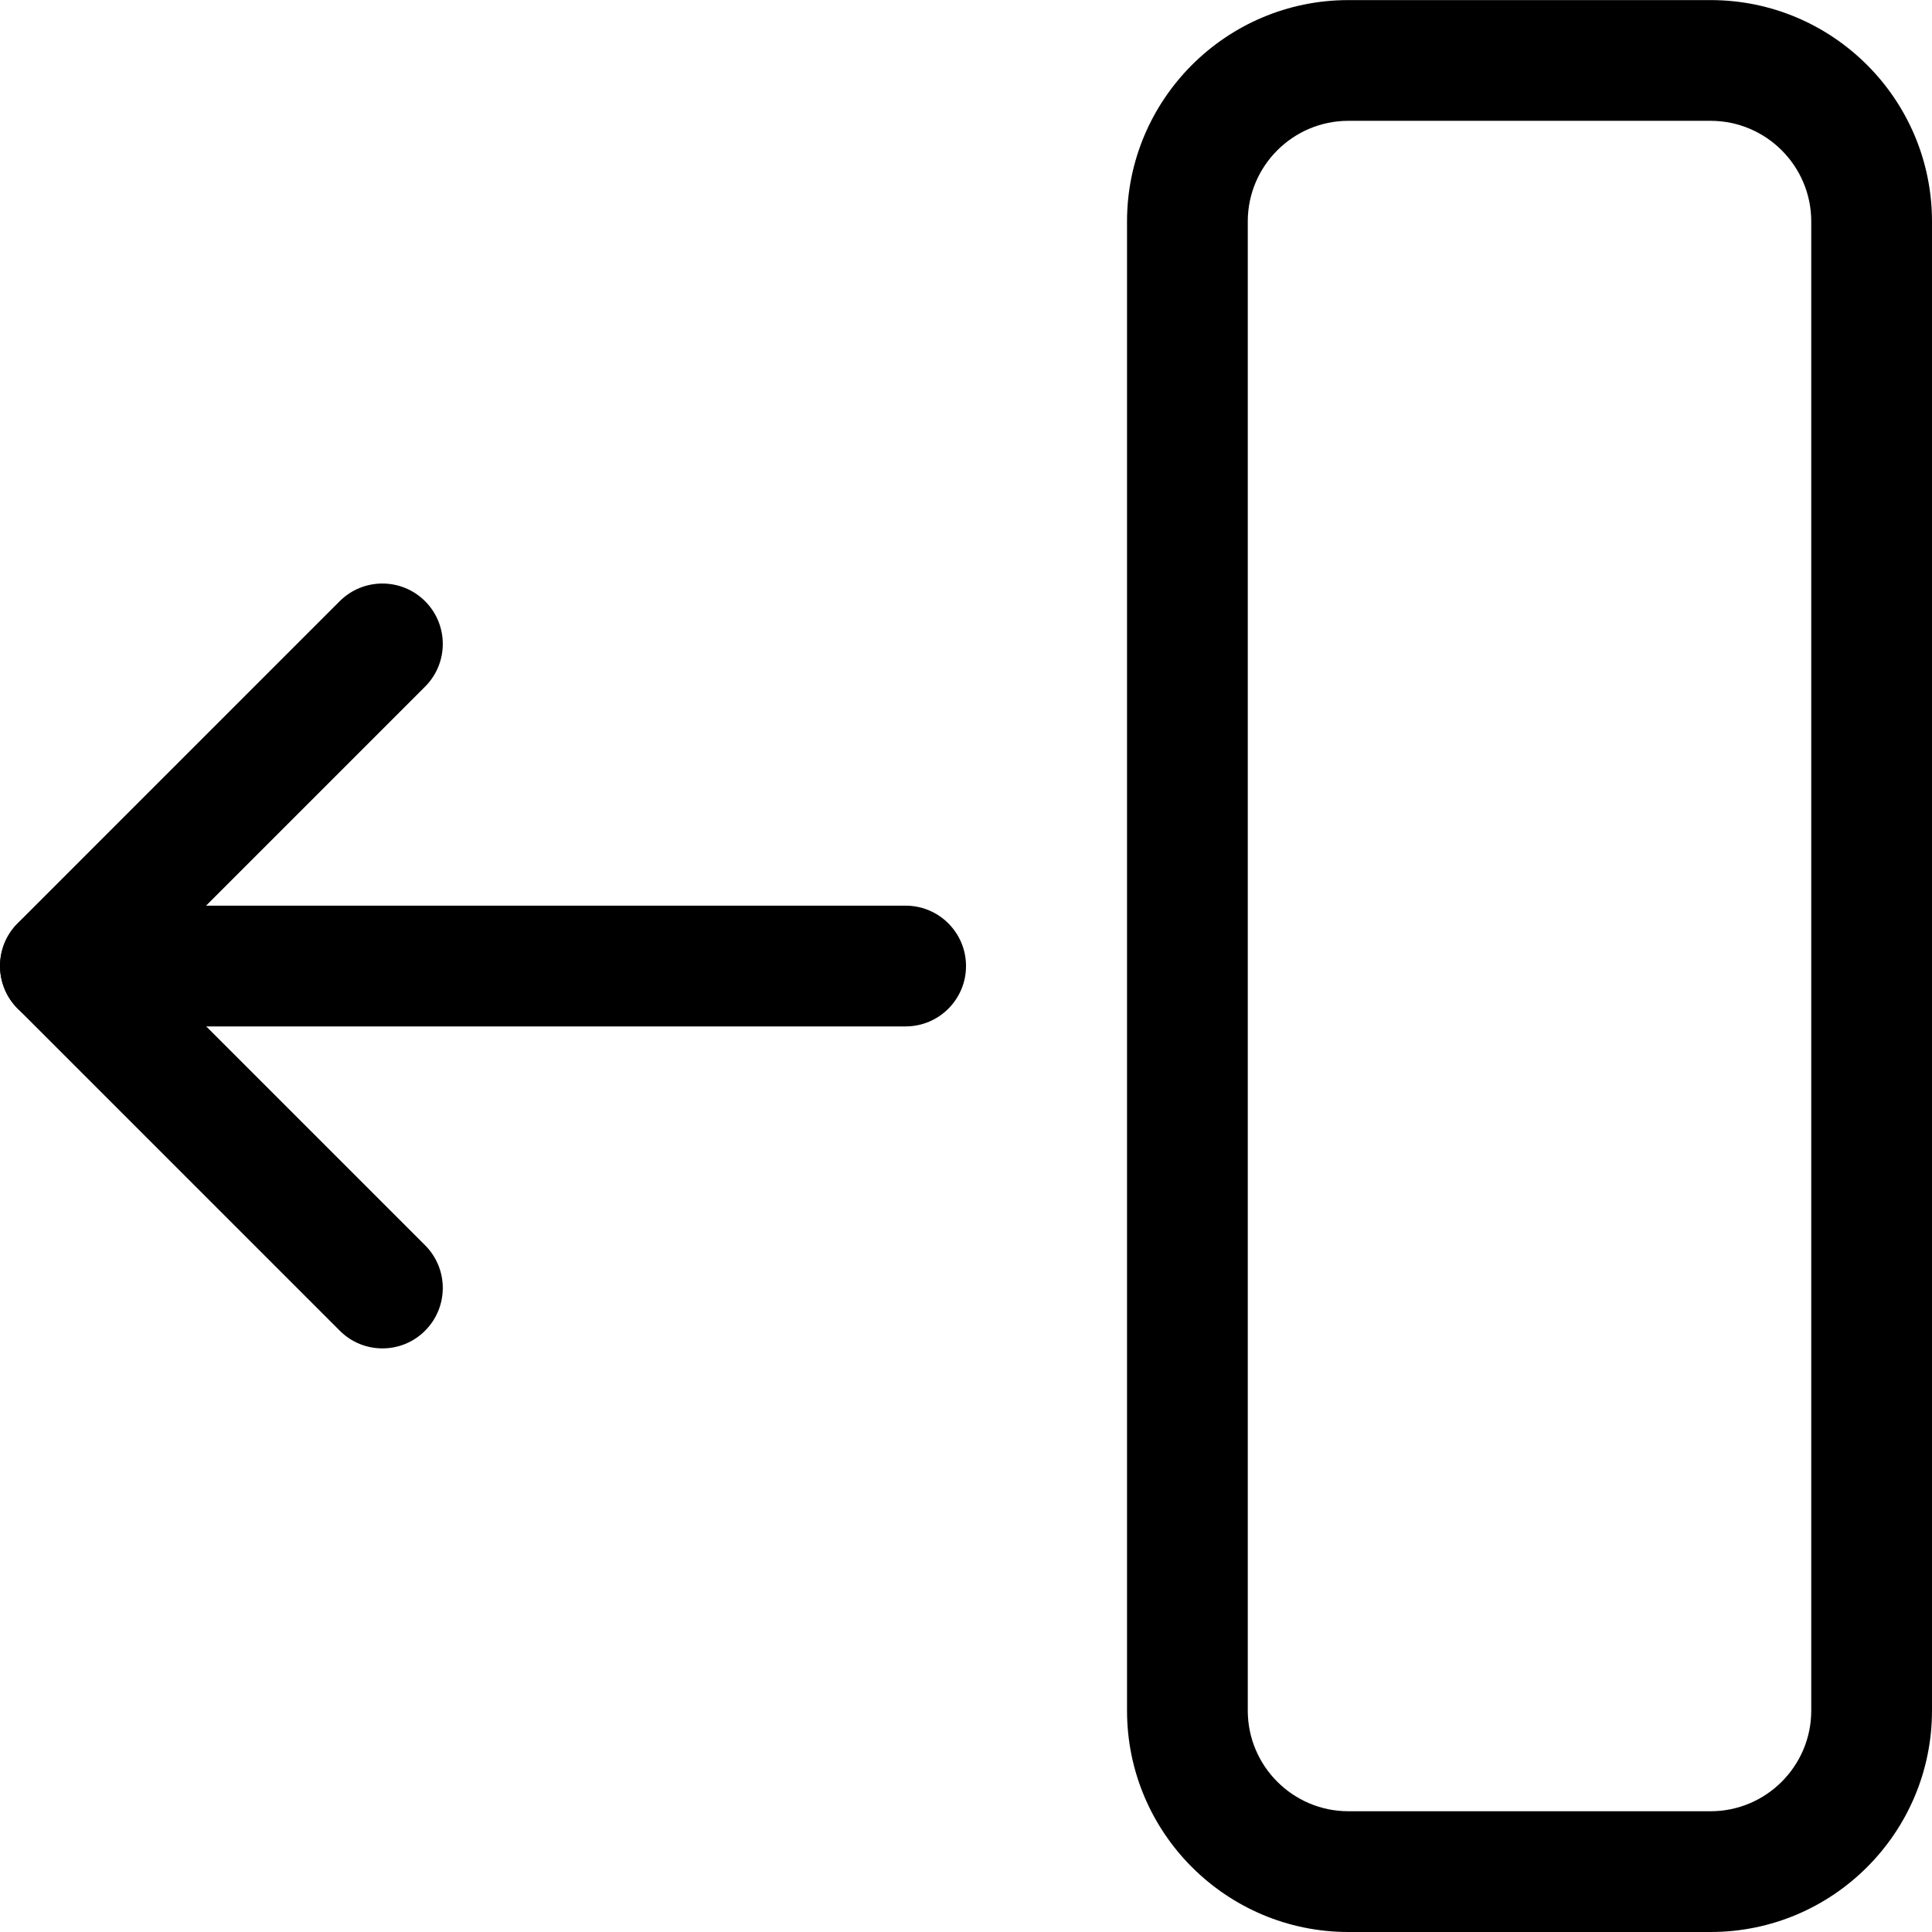 <svg width="512pt" height="512pt" version="1.1" viewBox="0 0 512.02 512" xmlns="http://www.w3.org/2000/svg">
  <path d="m357.35 512.01h96c32.363 0 58.668-26.305 58.668-58.668v-394.66c0-32.363-26.305-58.668-58.668-58.668h-96c-32.363 0-58.664 26.305-58.664 58.668v394.66c0 32.363 26.301 58.668 58.664 58.668zm96-480c14.699 0 26.668 11.969 26.668 26.668v394.66c0 14.699-11.969 26.668-26.668 26.668h-96c-14.699 0-26.664-11.969-26.664-26.668v-394.66c0-14.699 11.965-26.668 26.664-26.668z"/>
  <path d="m16.016 272.01h224c8.832 0 16-7.168 16-16s-7.168-16-16-16h-224c-8.832 0-16 7.168-16 16s7.168 16 16 16z"/>
  <path d="m101.35 357.34c4.098 0 8.191-1.555 11.309-4.691 6.25-6.25 6.25-16.383 0-22.637l-74.027-74.023 74.027-74.027c6.25-6.25 6.25-16.387 0-22.637s-16.383-6.25-22.637 0l-85.332 85.336c-6.25 6.25-6.25 16.383 0 22.633l85.332 85.332c3.137 3.16 7.234 4.715 11.328 4.715z"/>
</svg>
